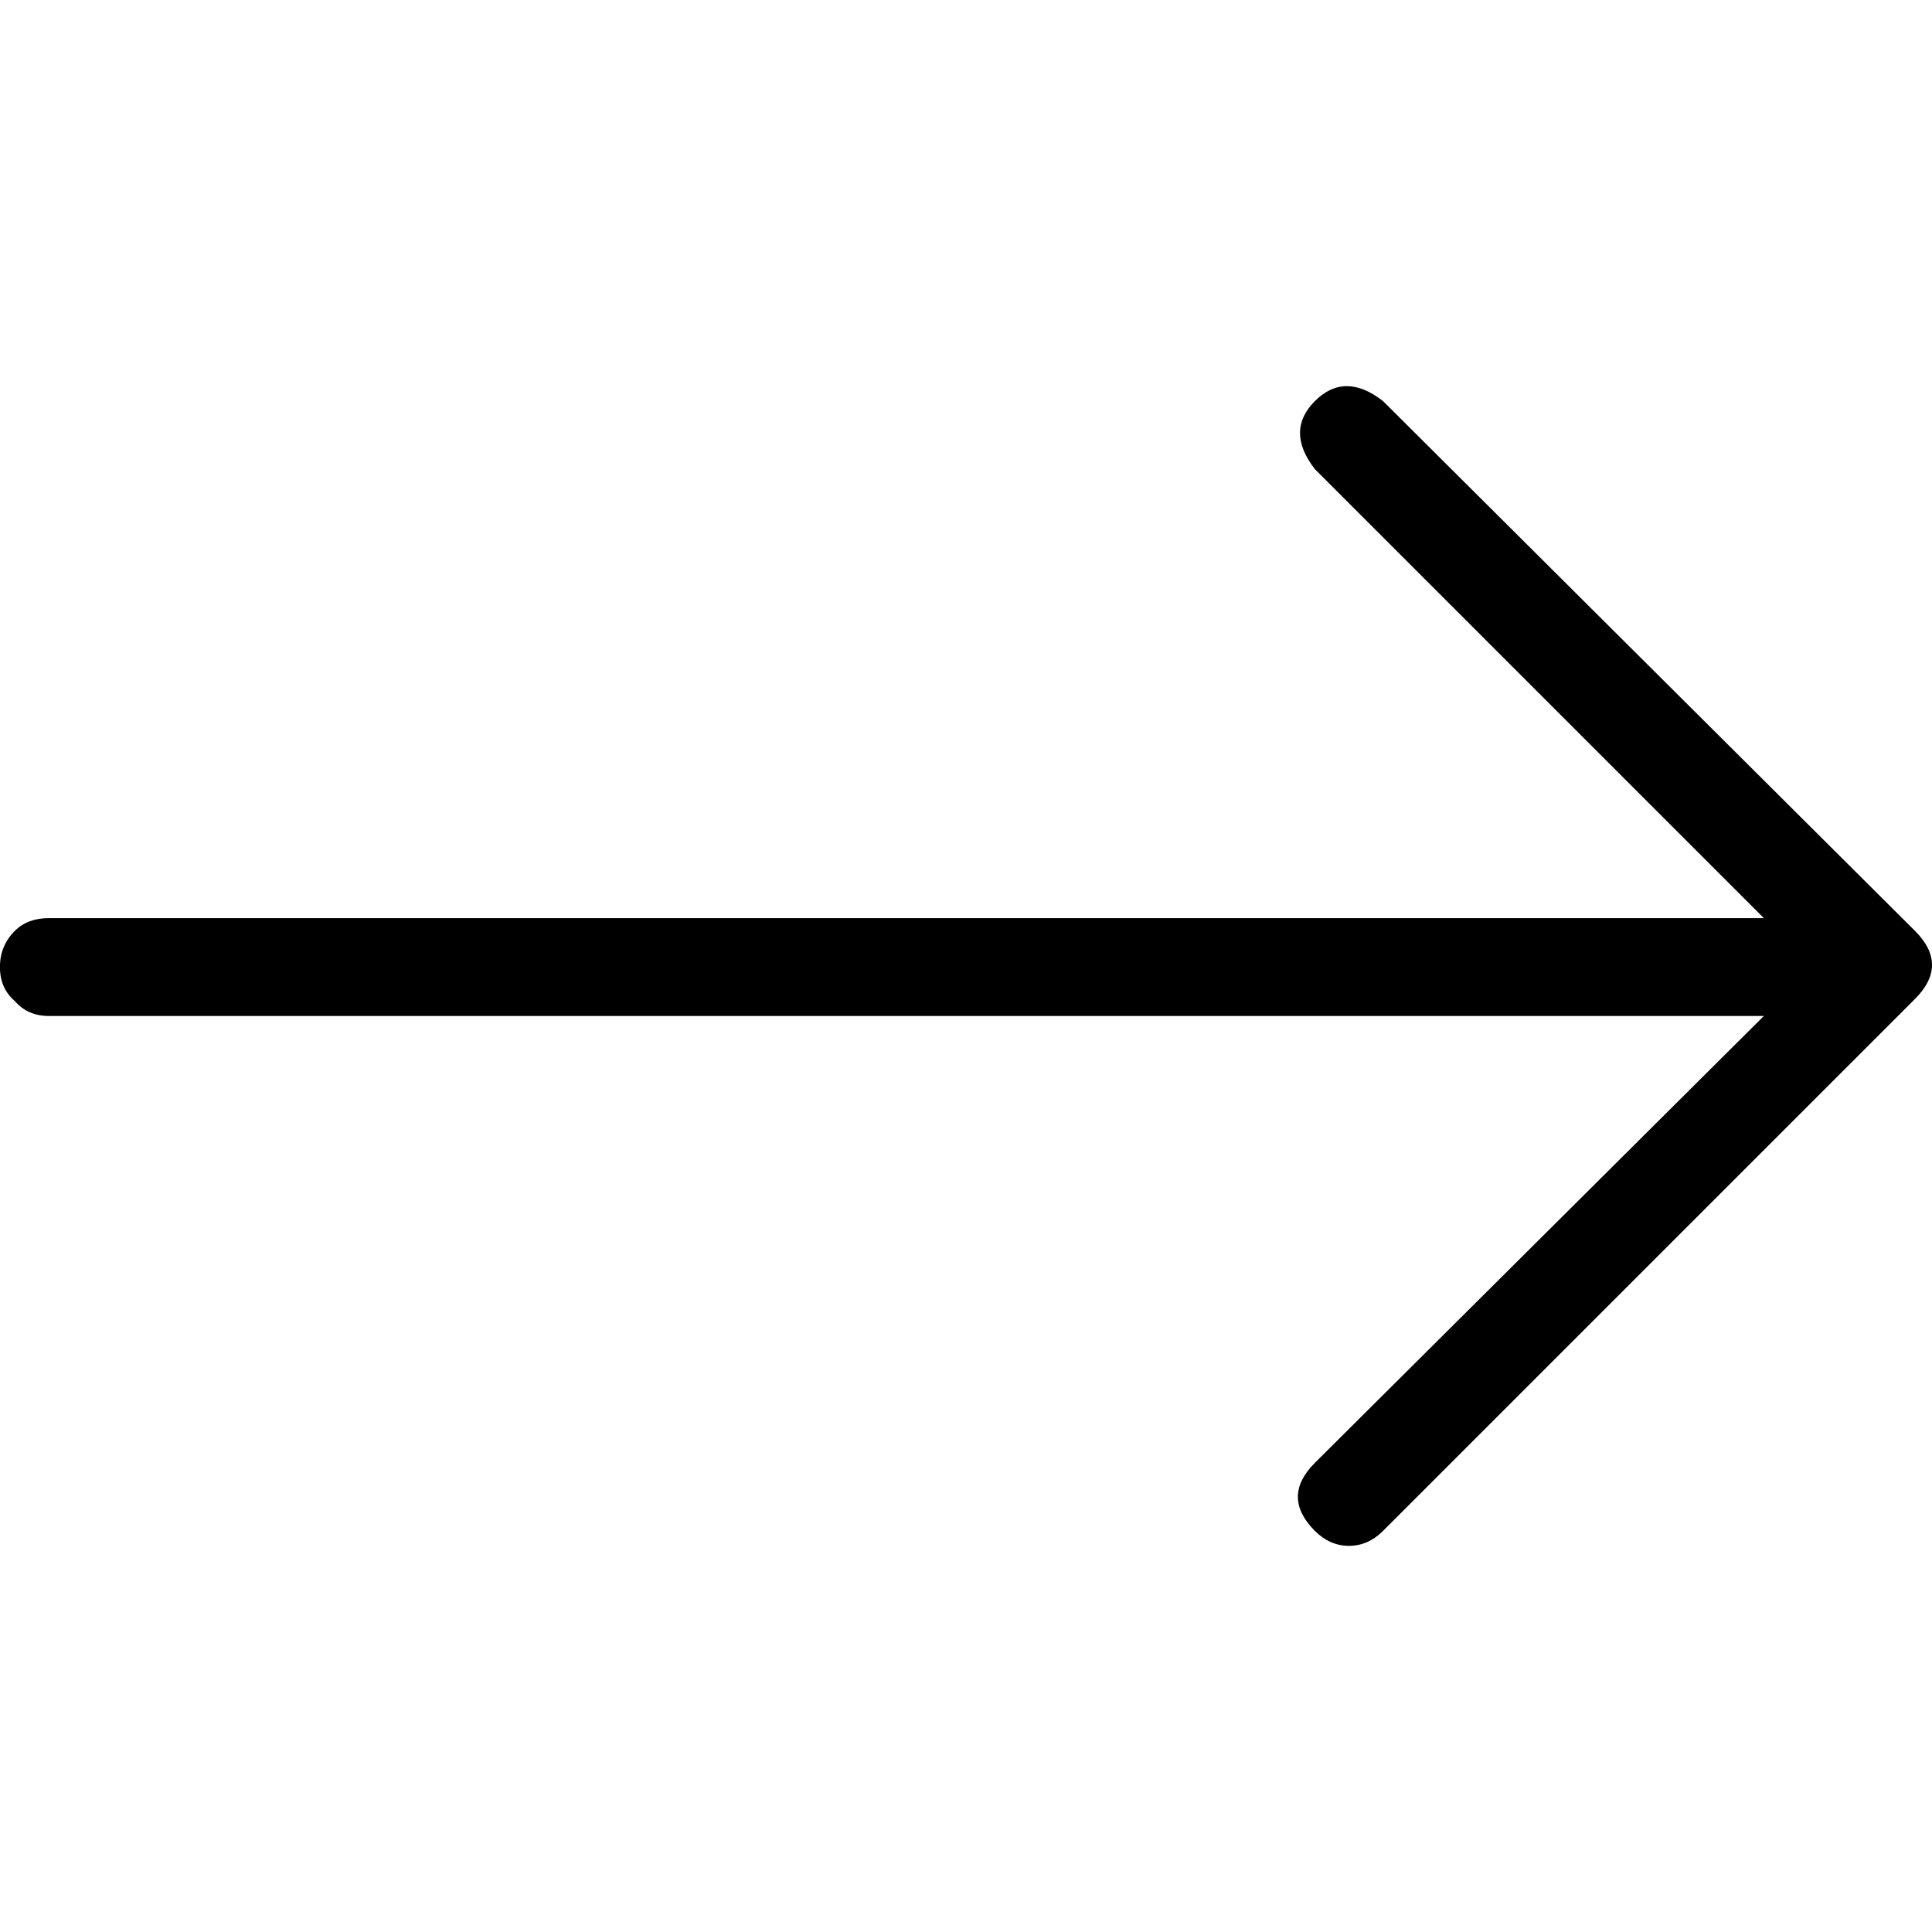 <!-- Generated by IcoMoon.io -->
<svg version="1.1" xmlns="http://www.w3.org/2000/svg" width="32" height="32" viewBox="0 0 32 32">
<title>arrow-long-right</title>
<path d="M31.718 15.418q0.564 0.564 0 1.128l-8.811 8.811q-0.247 0.247-0.564 0.247t-0.564-0.247q-0.564-0.564 0-1.128l7.436-7.401h-28.405q-0.352 0-0.564-0.247-0.247-0.211-0.247-0.564t0.247-0.599q0.211-0.211 0.564-0.211h28.405l-7.436-7.436q-0.493-0.634 0-1.128t1.128 0z"></path>
</svg>
